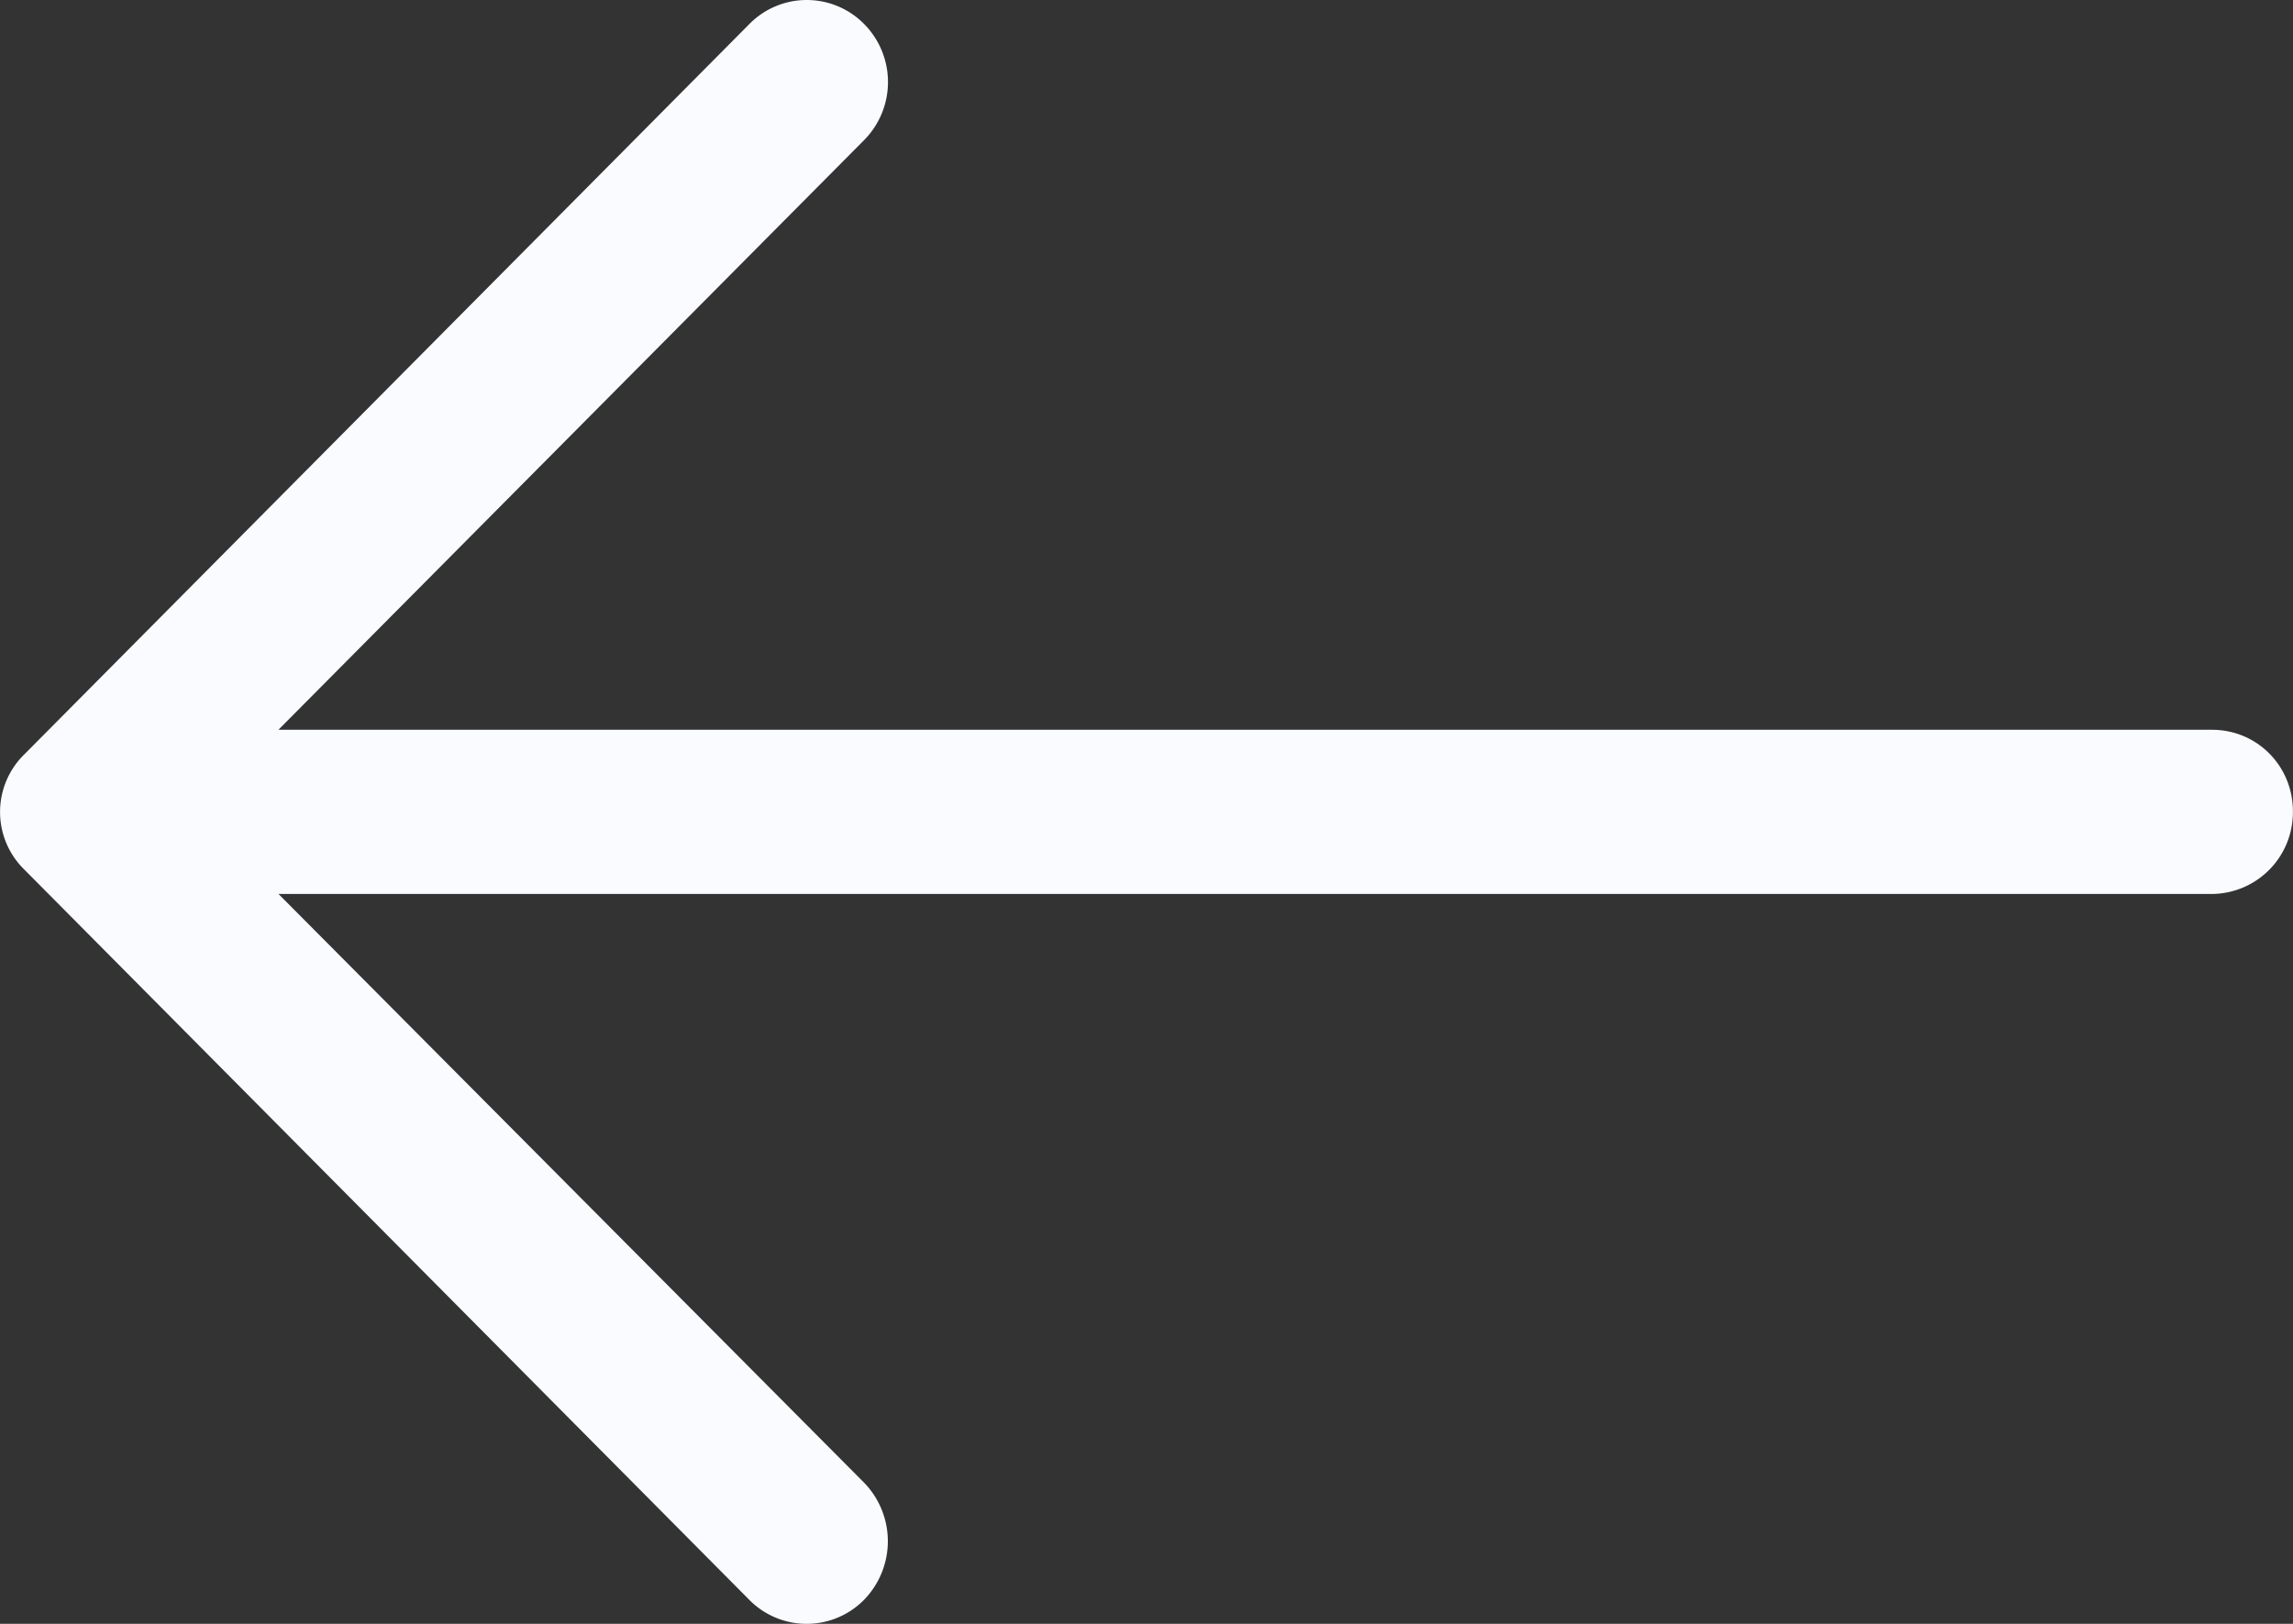 <svg width="24" height="17" fill="none" xmlns="http://www.w3.org/2000/svg"><rect width="100%" height="100%" fill="#333333" stroke="none"/><path d="M7.839.256a.843.843 0 011.21 0 .864.864 0 010 1.206L2.914 7.64h20.238c.472 0 .847.379.847.854a.855.855 0 01-.847.865H2.915l6.133 6.167a.88.88 0 010 1.218.843.843 0 01-1.21 0L.255 9.104a.843.843 0 010-1.207L7.839.256z" fill="#F9FBFF"/></svg>